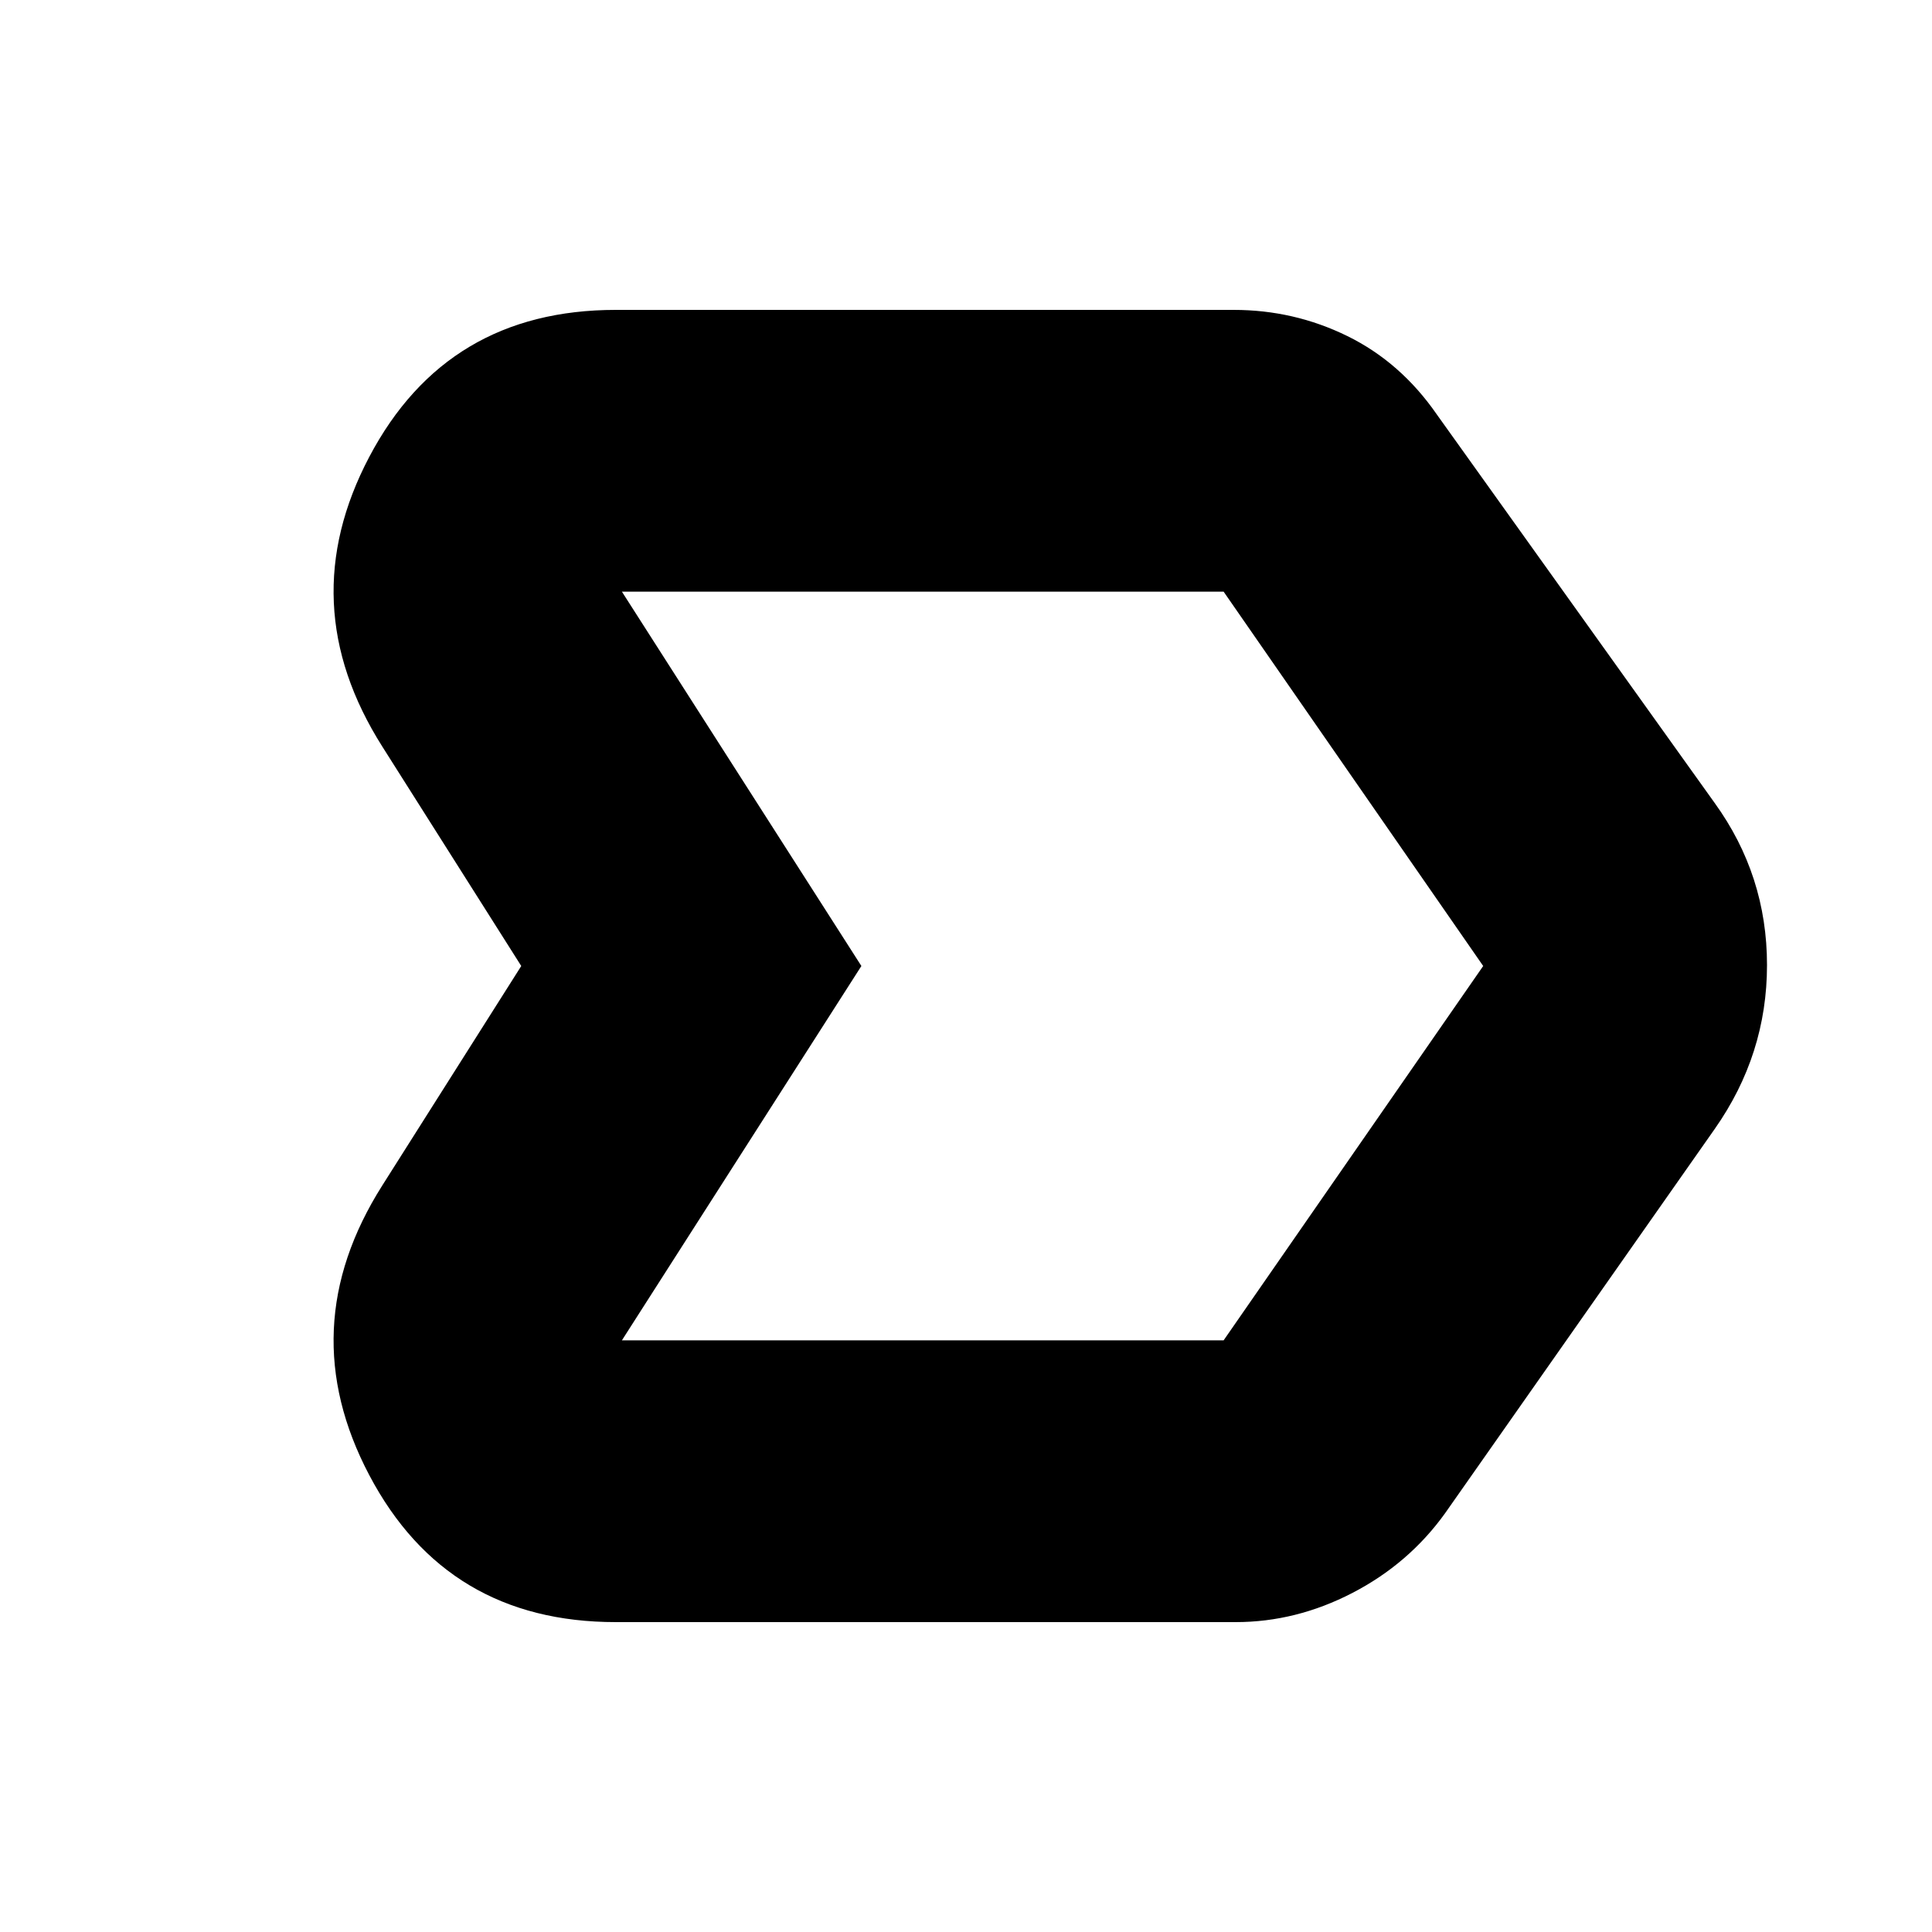 <svg xmlns="http://www.w3.org/2000/svg" height="20" width="20"><path d="M3.958 12.271 5.396 10 3.958 7.729Q3.021 6.25 3.823 4.729Q4.625 3.208 6.375 3.208H12.771Q13.396 3.208 13.948 3.479Q14.5 3.75 14.875 4.292L17.75 8.312Q18.292 9.062 18.292 9.99Q18.292 10.917 17.75 11.688L14.958 15.667Q14.583 16.188 14 16.49Q13.417 16.792 12.792 16.792H6.375Q4.625 16.792 3.823 15.271Q3.021 13.75 3.958 12.271ZM6.438 13.875H12.667Q12.708 13.875 12.688 13.875Q12.667 13.875 12.667 13.875L15.354 10L12.667 6.125Q12.667 6.125 12.667 6.125Q12.667 6.125 12.667 6.125H6.438L8.917 10ZM8.917 10 6.438 6.125Q6.438 6.125 6.438 6.125Q6.438 6.125 6.438 6.125L8.917 10L6.438 13.875Q6.438 13.875 6.438 13.875Q6.438 13.875 6.438 13.875Z"/></svg>